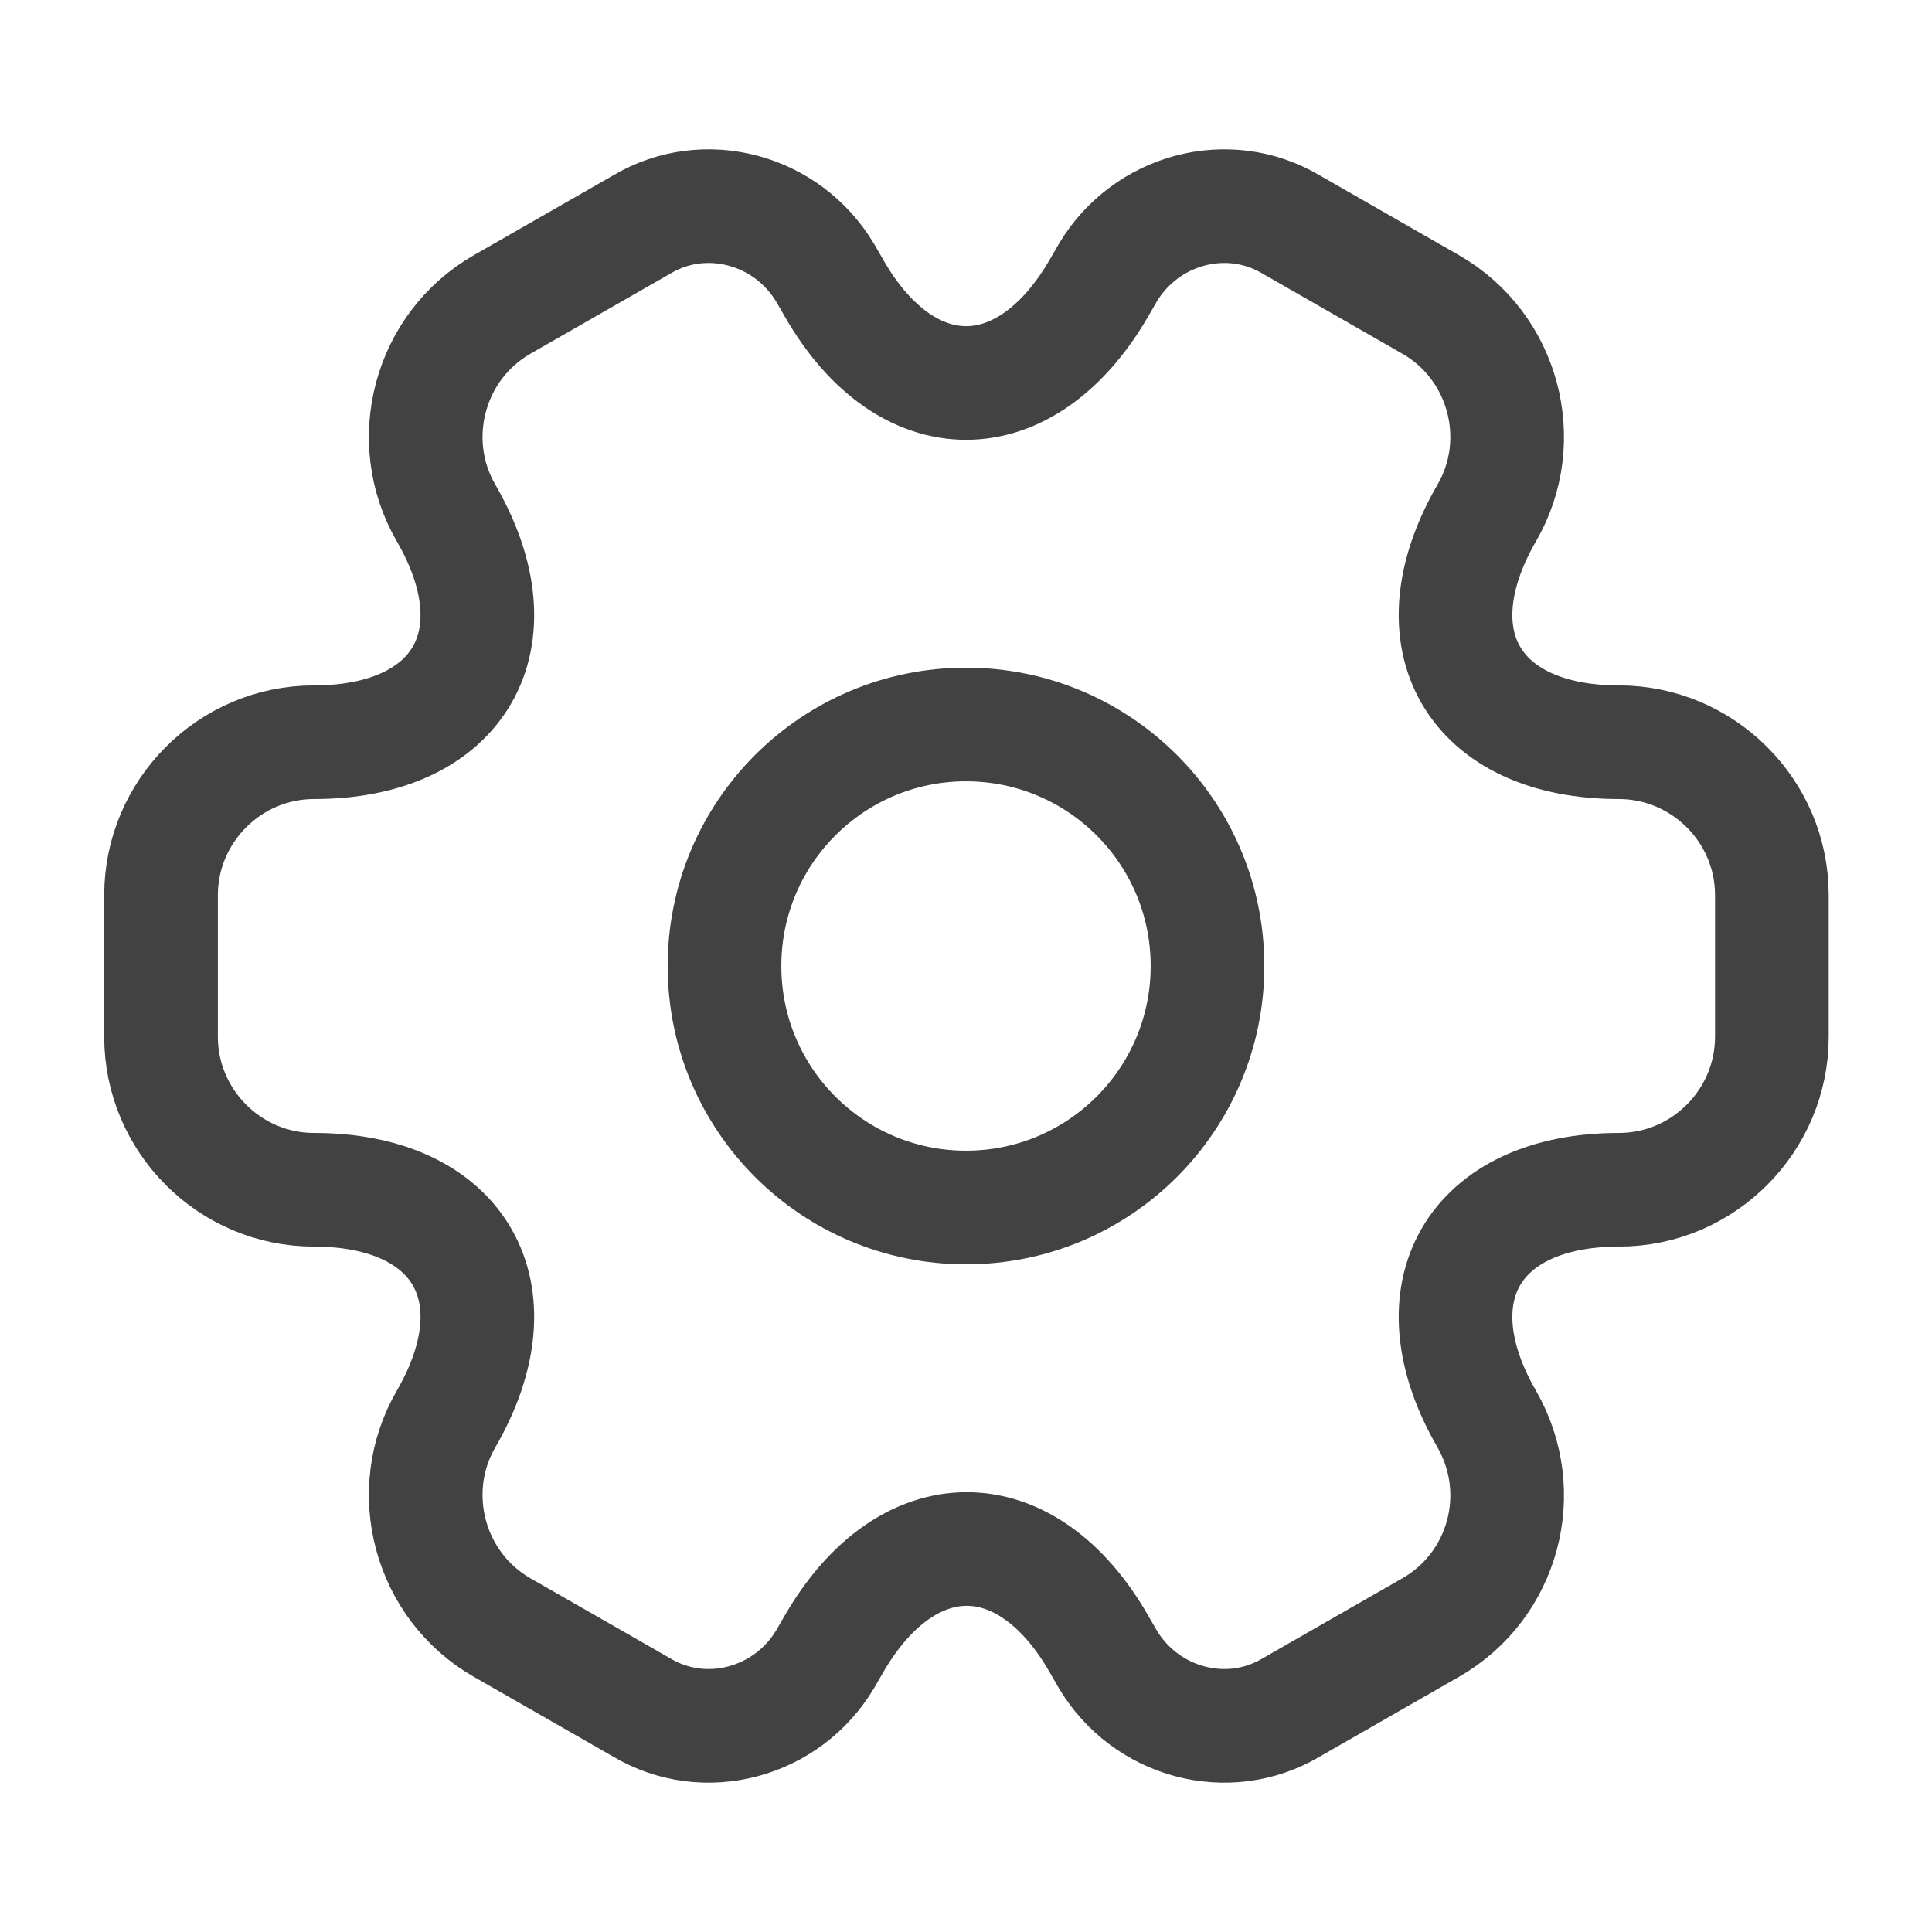 <svg width="17" height="17" viewBox="0 0 17 17" fill="none" xmlns="http://www.w3.org/2000/svg">
<path d="M8.5 10.625C9.674 10.625 10.625 9.674 10.625 8.5C10.625 7.326 9.674 6.375 8.5 6.375C7.326 6.375 6.375 7.326 6.375 8.5C6.375 9.674 7.326 10.625 8.5 10.625Z" stroke="#424242" stroke-miterlimit="10" stroke-linecap="round" stroke-linejoin="round"/>
<path d="M1.417 9.123V7.877C1.417 7.14 2.019 6.531 2.763 6.531C4.045 6.531 4.569 5.624 3.924 4.512C3.556 3.875 3.776 3.046 4.42 2.678L5.646 1.976C6.205 1.643 6.928 1.842 7.261 2.401L7.339 2.536C7.976 3.648 9.024 3.648 9.669 2.536L9.747 2.401C10.08 1.842 10.802 1.643 11.362 1.976L12.587 2.678C13.232 3.046 13.452 3.875 13.083 4.512C12.439 5.624 12.963 6.531 14.245 6.531C14.982 6.531 15.591 7.133 15.591 7.877V9.123C15.591 9.86 14.989 10.469 14.245 10.469C12.963 10.469 12.439 11.376 13.083 12.488C13.452 13.133 13.232 13.954 12.587 14.322L11.362 15.024C10.802 15.357 10.08 15.158 9.747 14.599L9.669 14.464C9.032 13.352 7.983 13.352 7.339 14.464L7.261 14.599C6.928 15.158 6.205 15.357 5.646 15.024L4.42 14.322C3.776 13.954 3.556 13.125 3.924 12.488C4.569 11.376 4.045 10.469 2.763 10.469C2.019 10.469 1.417 9.86 1.417 9.123Z" stroke="#424242" stroke-miterlimit="10" stroke-linecap="round" stroke-linejoin="round"/>
</svg>
